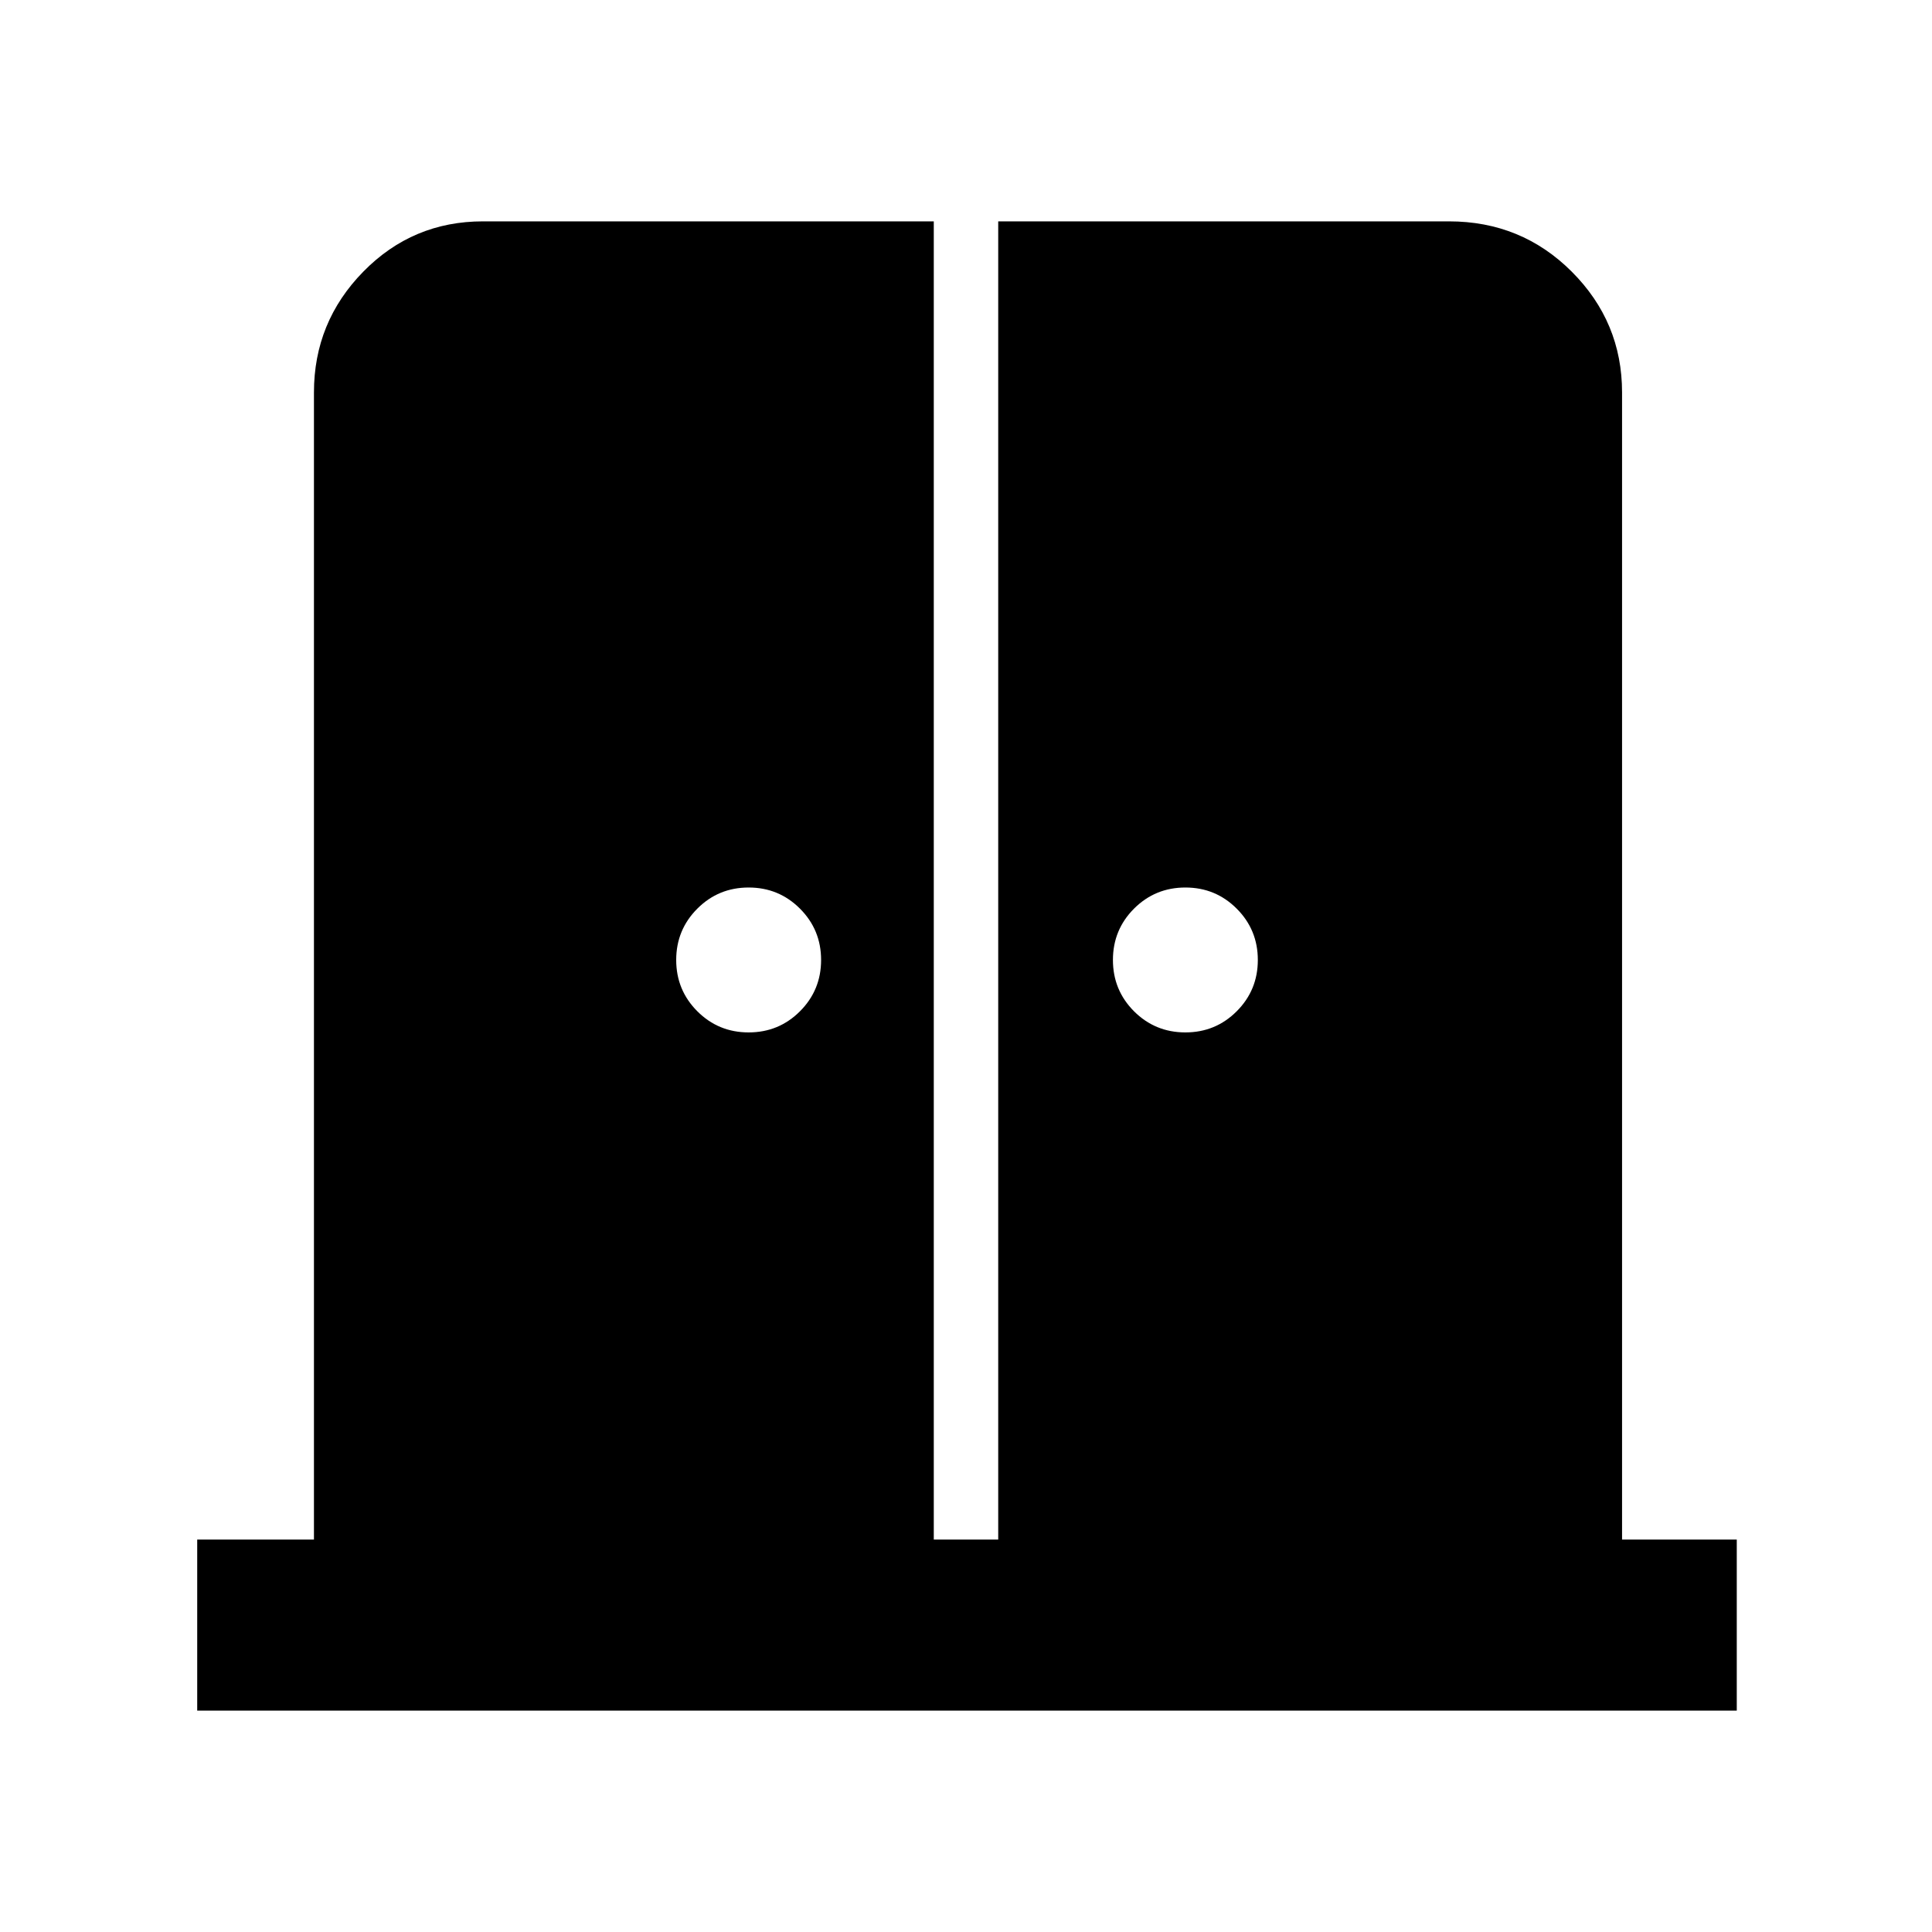<svg xmlns="http://www.w3.org/2000/svg" height="40" width="40"><path d="M15.5 21.375q.625 0 1.062-.437Q17 20.5 17 19.875t-.438-1.063q-.437-.437-1.062-.437t-1.062.437Q14 19.25 14 19.875t.438 1.063q.437.437 1.062.437Zm9.042 0q.625 0 1.062-.437.438-.438.438-1.063t-.438-1.063q-.437-.437-1.062-.437t-1.063.437q-.437.438-.437 1.063t.437 1.063q.438.437 1.063.437ZM4.083 35.417v-3.542H6.5V8.125q0-1.458 1.021-2.5T10 4.583h9.333v27.292h1.334V4.583H30q1.5 0 2.542 1.042 1.041 1.042 1.041 2.5v23.75h2.375v3.542Z"/></svg>
